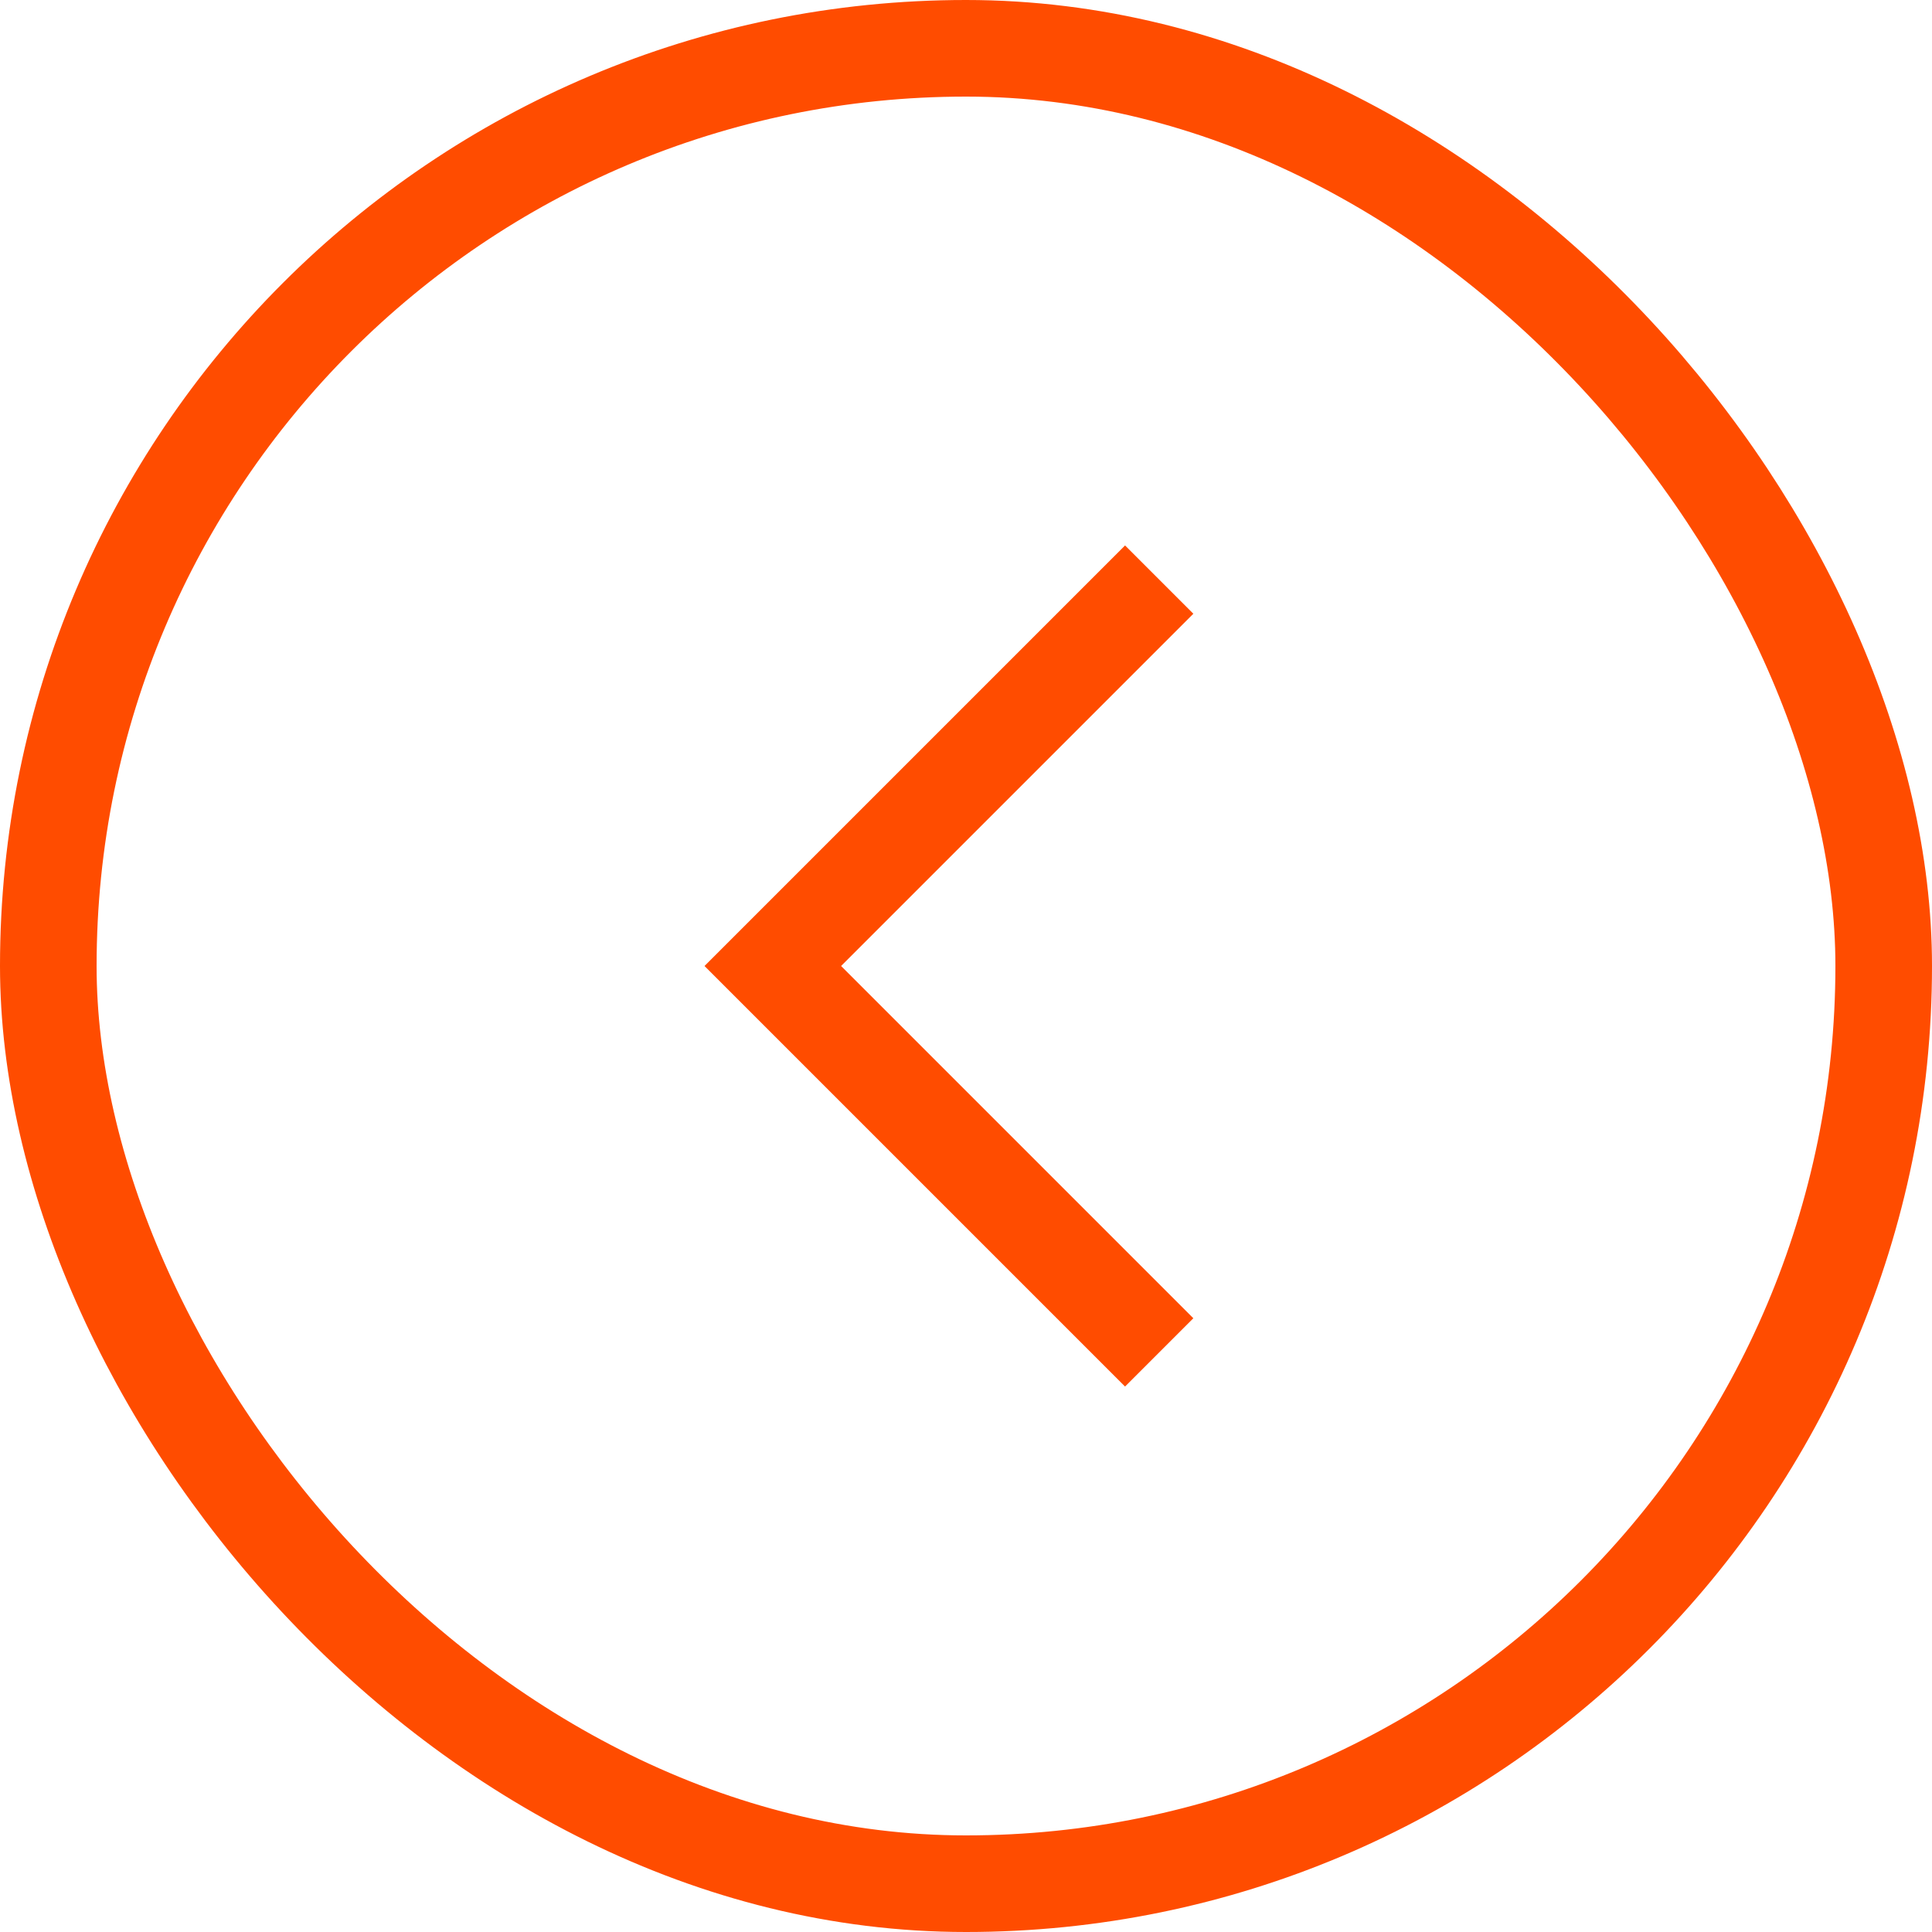 <svg width="40" height="40" viewBox="0 0 40 40" fill="none" xmlns="http://www.w3.org/2000/svg">
<path fill-rule="evenodd" clip-rule="evenodd" d="M17.414 20L24.707 27.293L23.293 28.707L14.586 20L23.293 11.293L24.707 12.707L17.414 20Z" fill="#FF4C00"/>
<rect x="1" y="1" width="38" height="38" rx="19" stroke="#FF4C00" stroke-width="2"/>
</svg>
